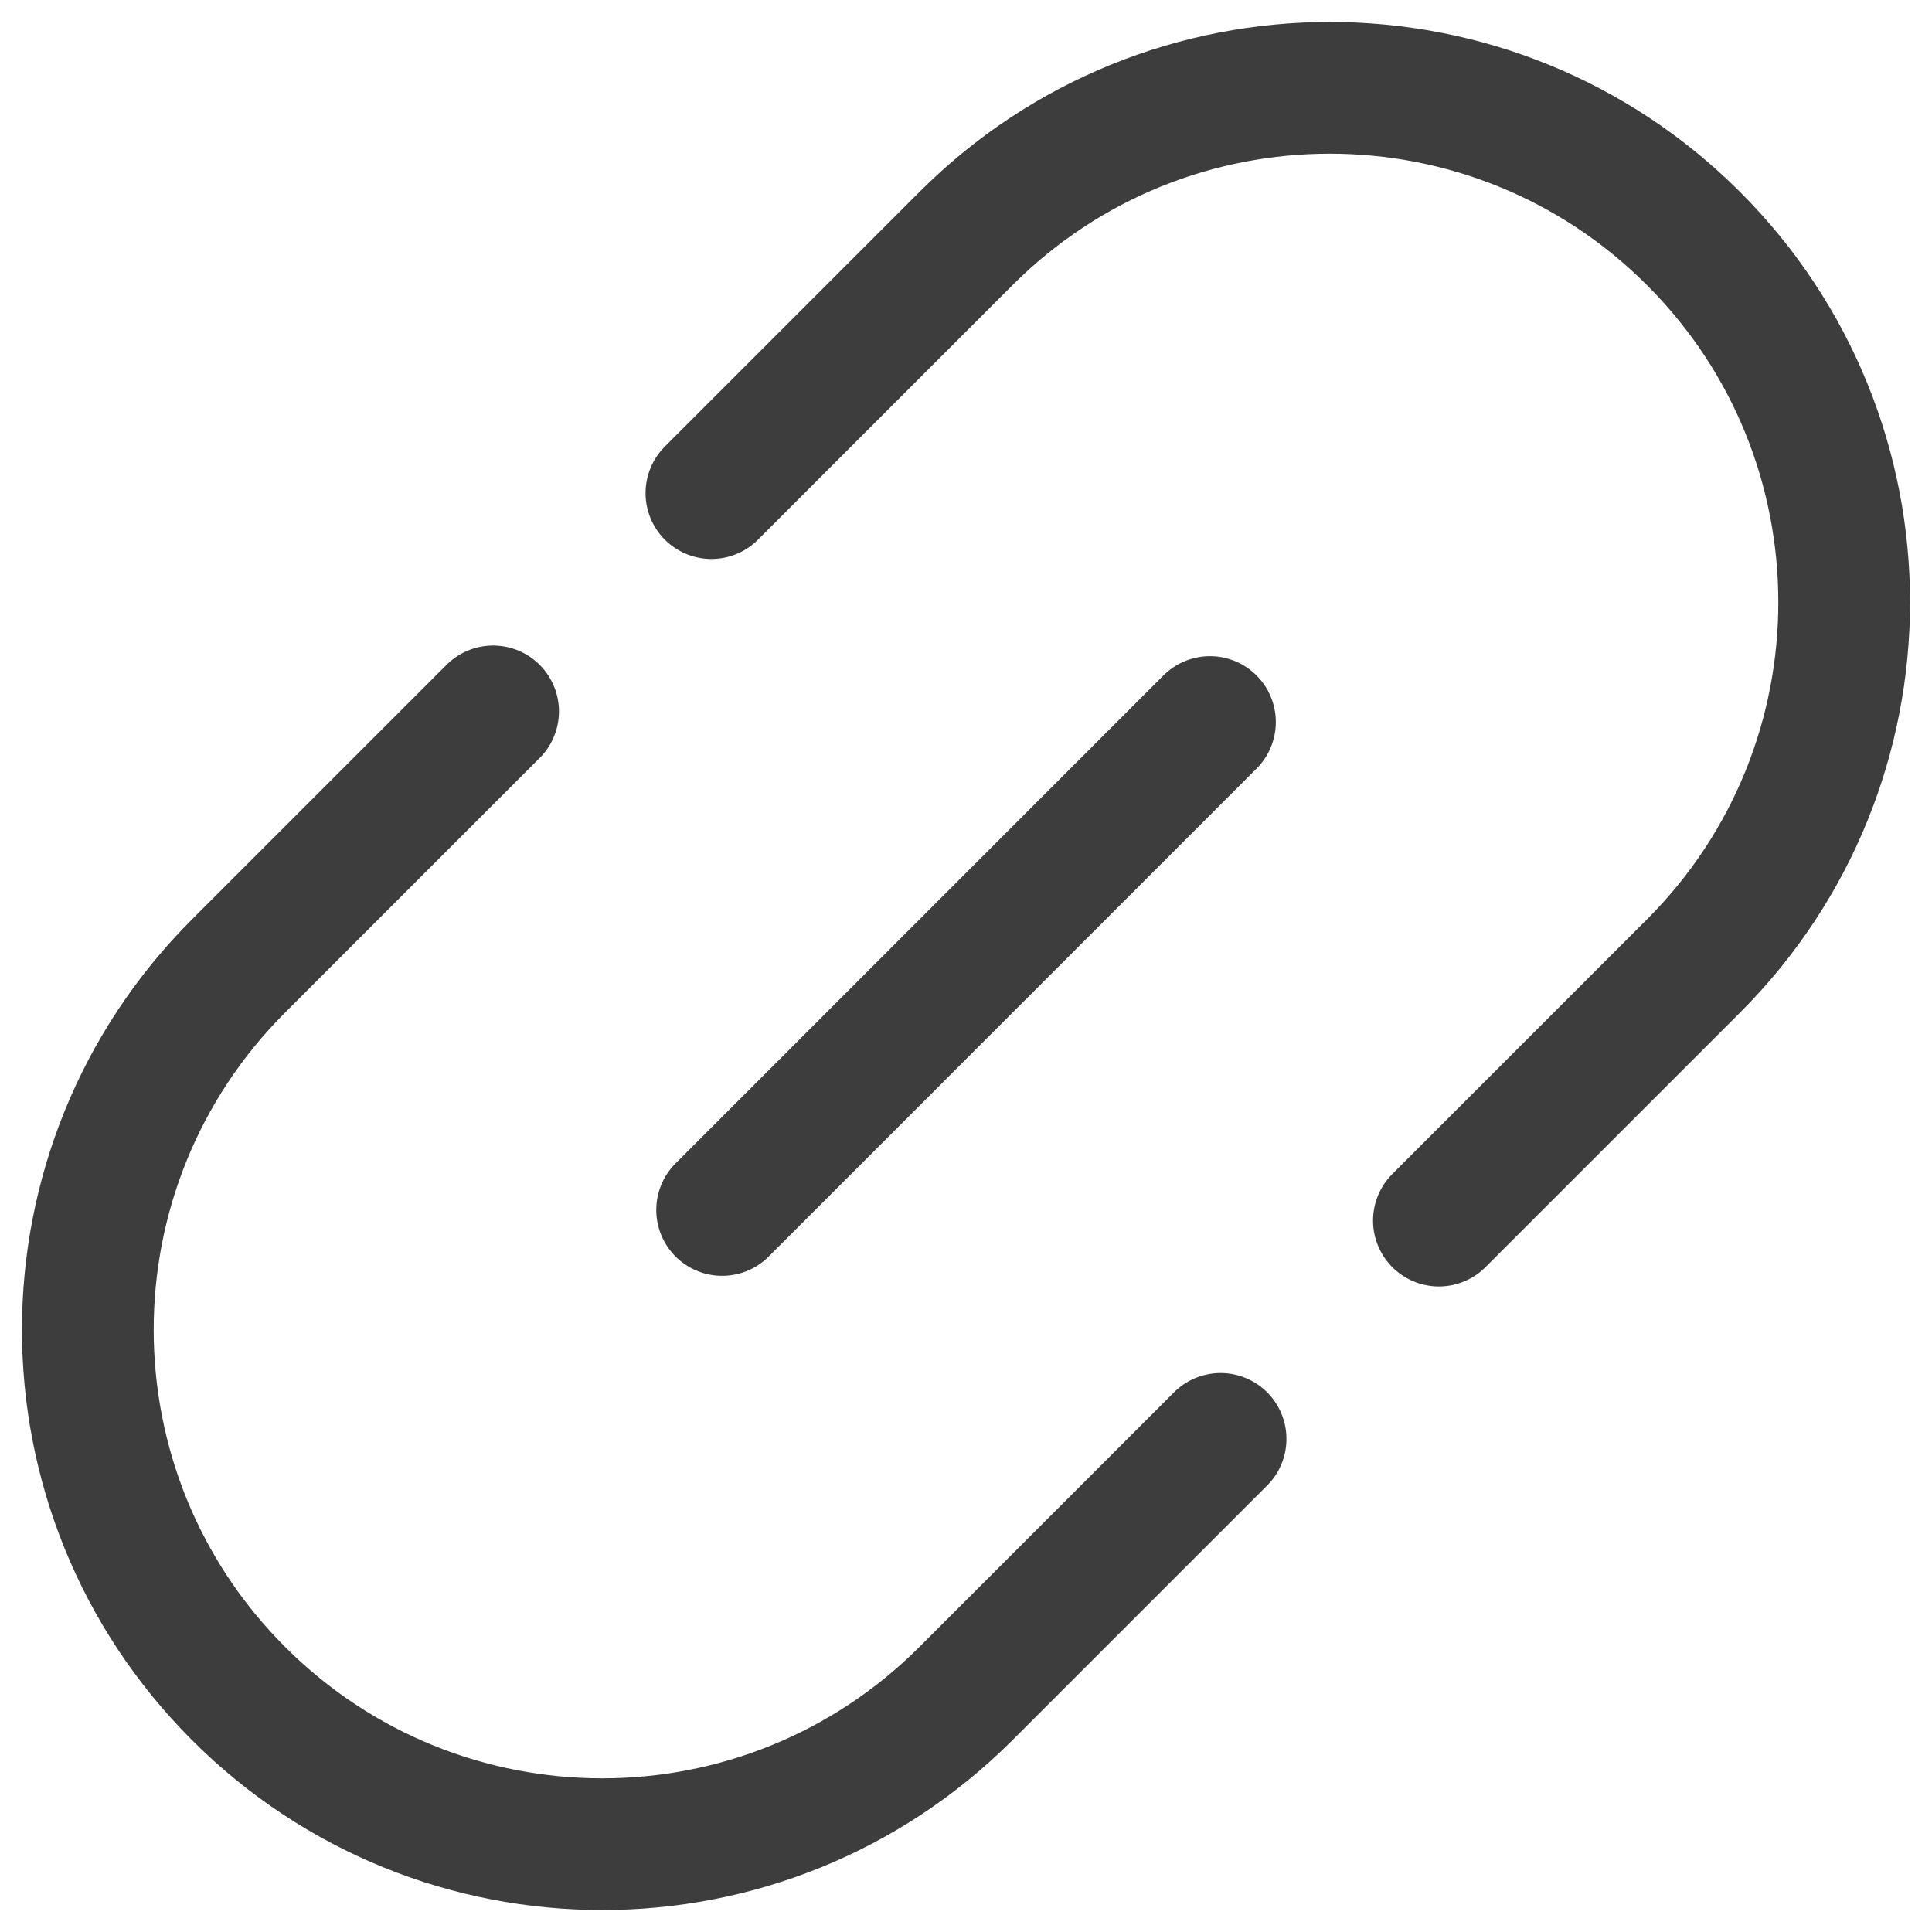 <svg xmlns="http://www.w3.org/2000/svg" width="22" height="22" viewBox="0 0 22 22" fill="none">
  <path d="M8.223 13.778L13.778 8.222" stroke="#3D3D3D" stroke-width="1.5" stroke-linecap="round"/>
  <path d="M16.385 13.899L19.284 11C21.572 8.712 21.572 5.003 19.284 2.716C16.997 0.428 13.288 0.428 11 2.716L8.101 5.615M13.899 16.385L11 19.284C8.712 21.572 5.003 21.572 2.716 19.284C0.428 16.997 0.428 13.288 2.716 11L5.615 8.101" stroke="#3D3D3D" stroke-width="1.5" stroke-linecap="round"/>
</svg>